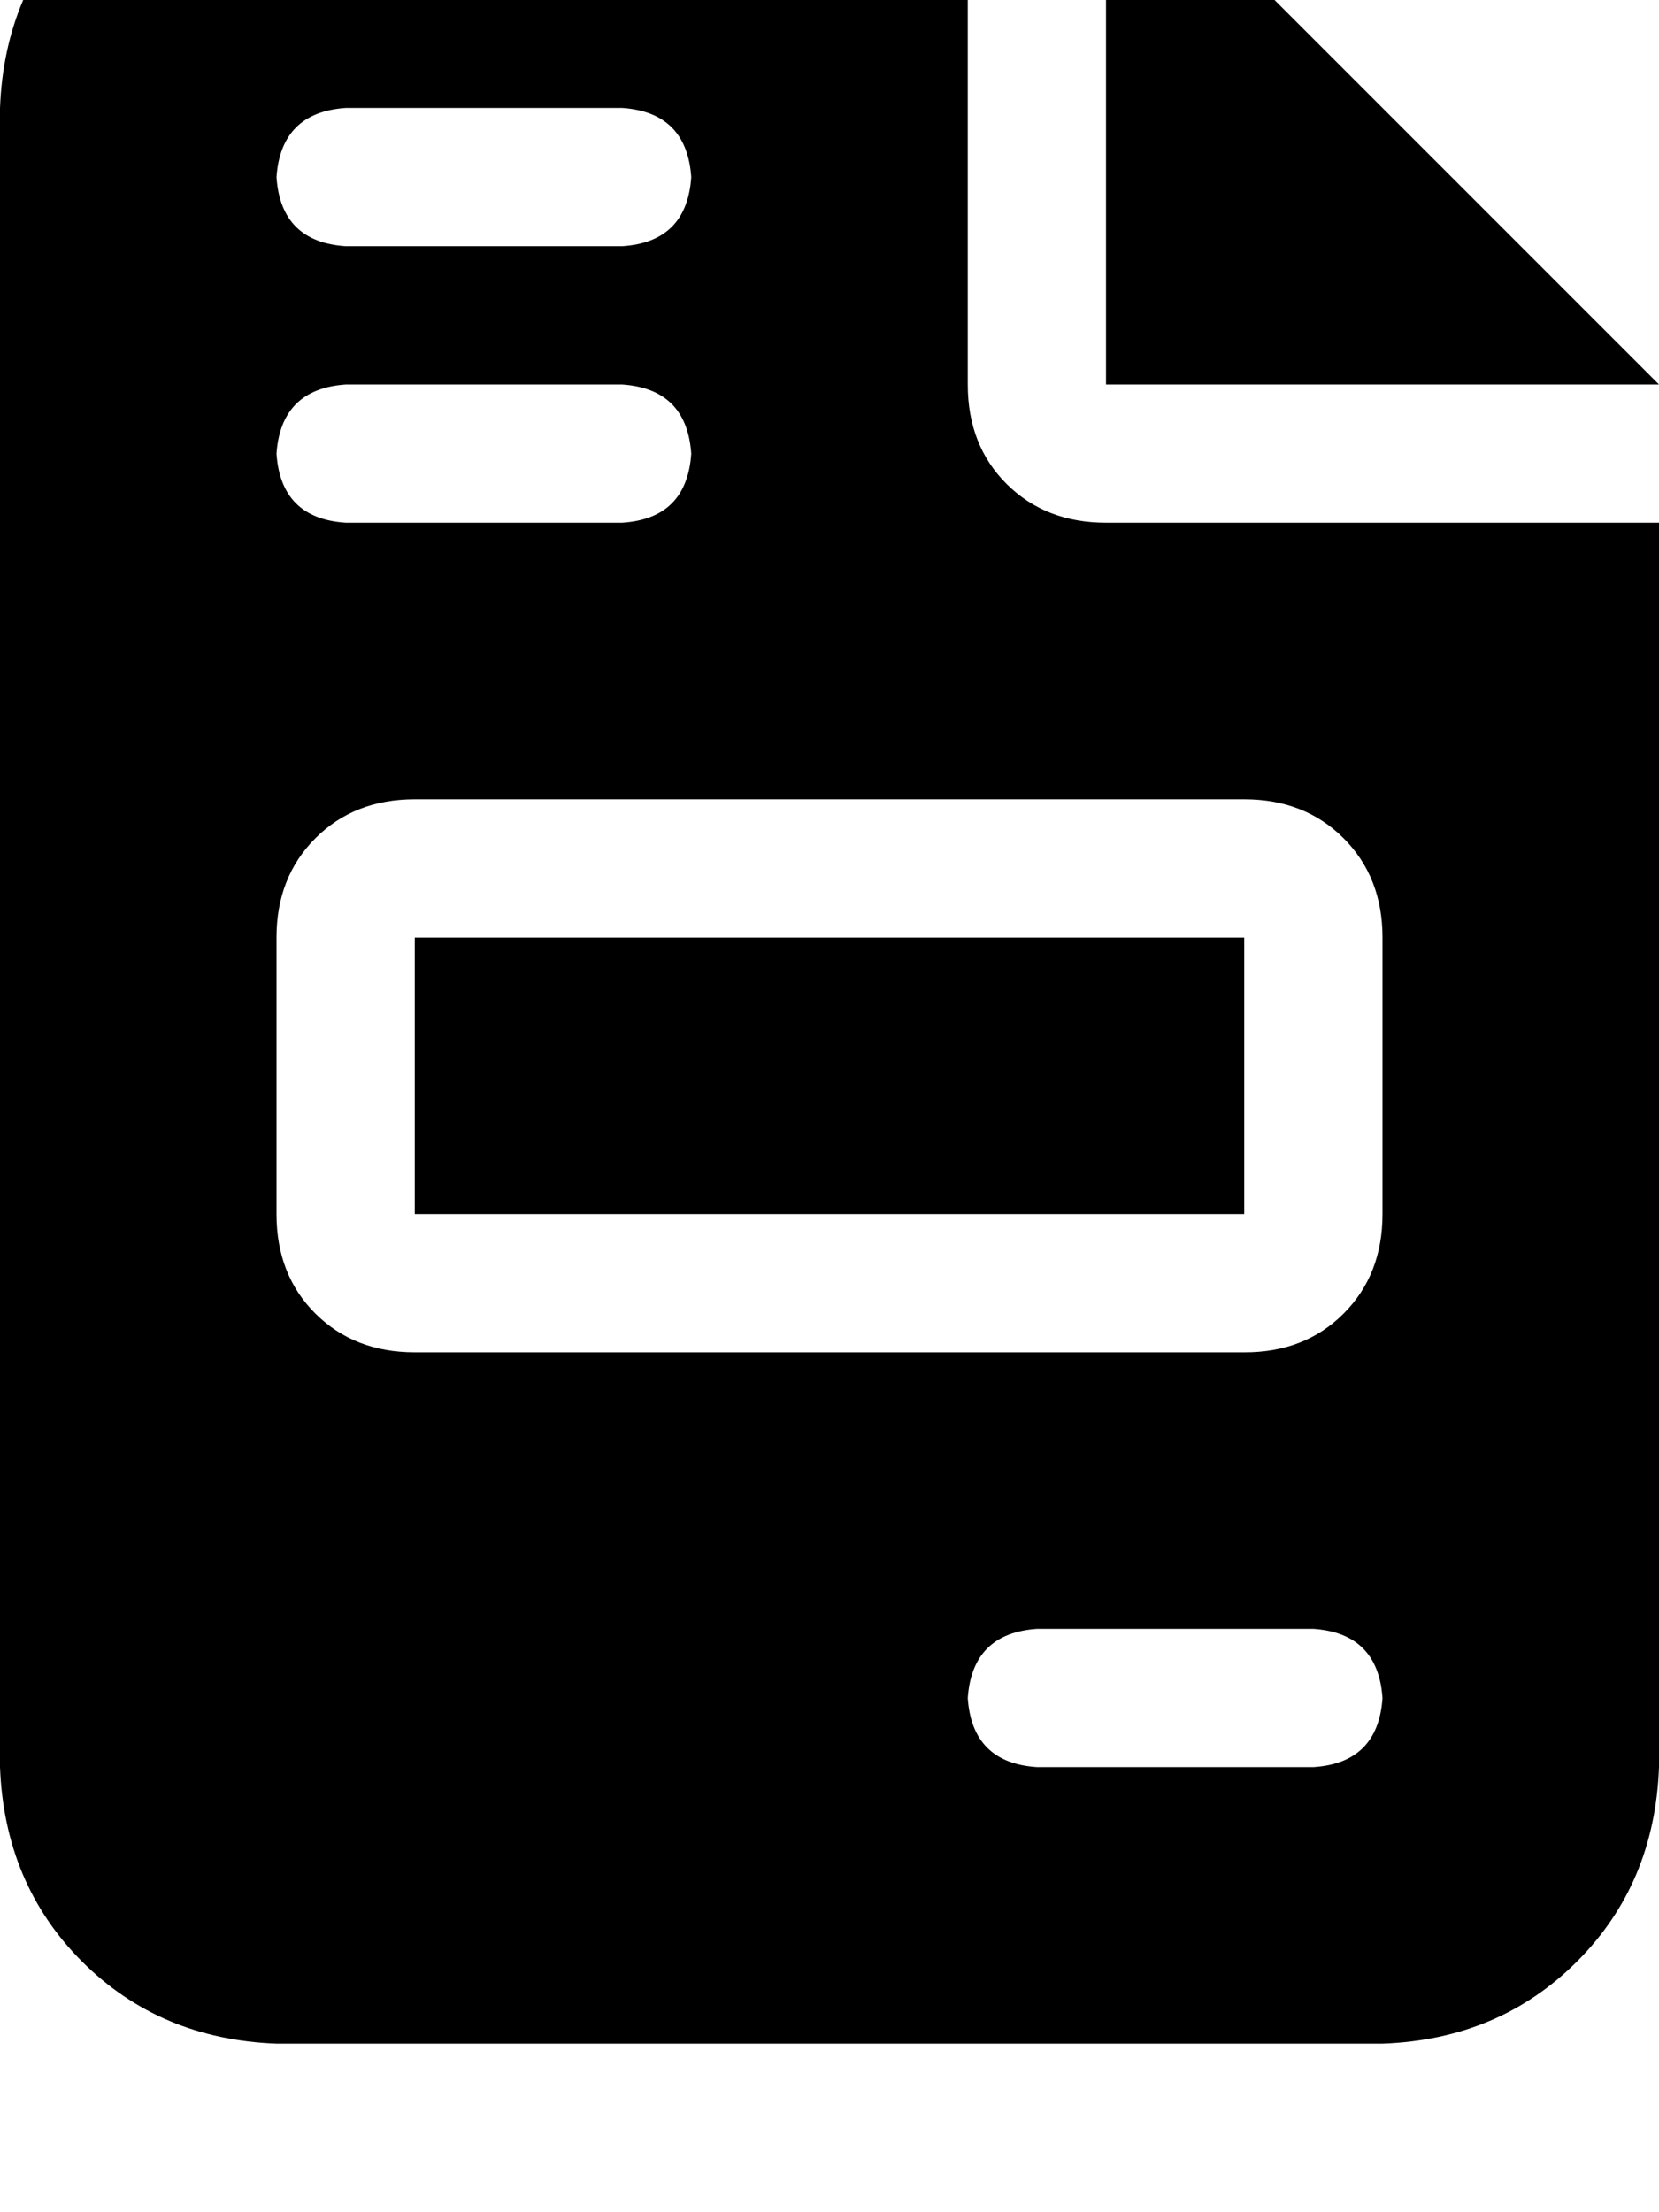 <svg height="1000" width="750" xmlns="http://www.w3.org/2000/svg"><path d="M125 -76.2q-52.7 2 -87.9 37.1Q2 -3.9 0 48.8v750q2 52.8 37.1 87.9t87.9 37.1h500q52.7 -1.9 87.9 -37.1T750 798.8V236.3H500q-27.3 0 -44.9 -17.5t-17.6 -45v-250H125zm375 0v250 -250 250h250l-250 -250zm-343.7 125h125 -125 125q29.2 2 31.2 31.3 -2 29.3 -31.2 31.2h-125Q127 109.4 125 80.1q2 -29.3 31.3 -31.3zm0 125h125 -125 125q29.2 2 31.2 31.3 -2 29.3 -31.2 31.2h-125Q127 234.4 125 205.1q2 -29.3 31.3 -31.3zm31.2 187.5h375 -375 375q27.3 0 44.9 17.6t17.6 44.9v125q0 27.4 -17.6 45t-44.9 17.5h-375q-27.3 0 -44.9 -17.5t-17.6 -45v-125q0 -27.3 17.6 -44.9t44.9 -17.6zm0 62.5v125 -125 125h375v-125h-375zm281.3 312.5h125 -125 125q29.2 2 31.2 31.3 -2 29.3 -31.2 31.2h-125q-29.3 -1.9 -31.3 -31.2 2 -29.3 31.3 -31.3z"/></svg>